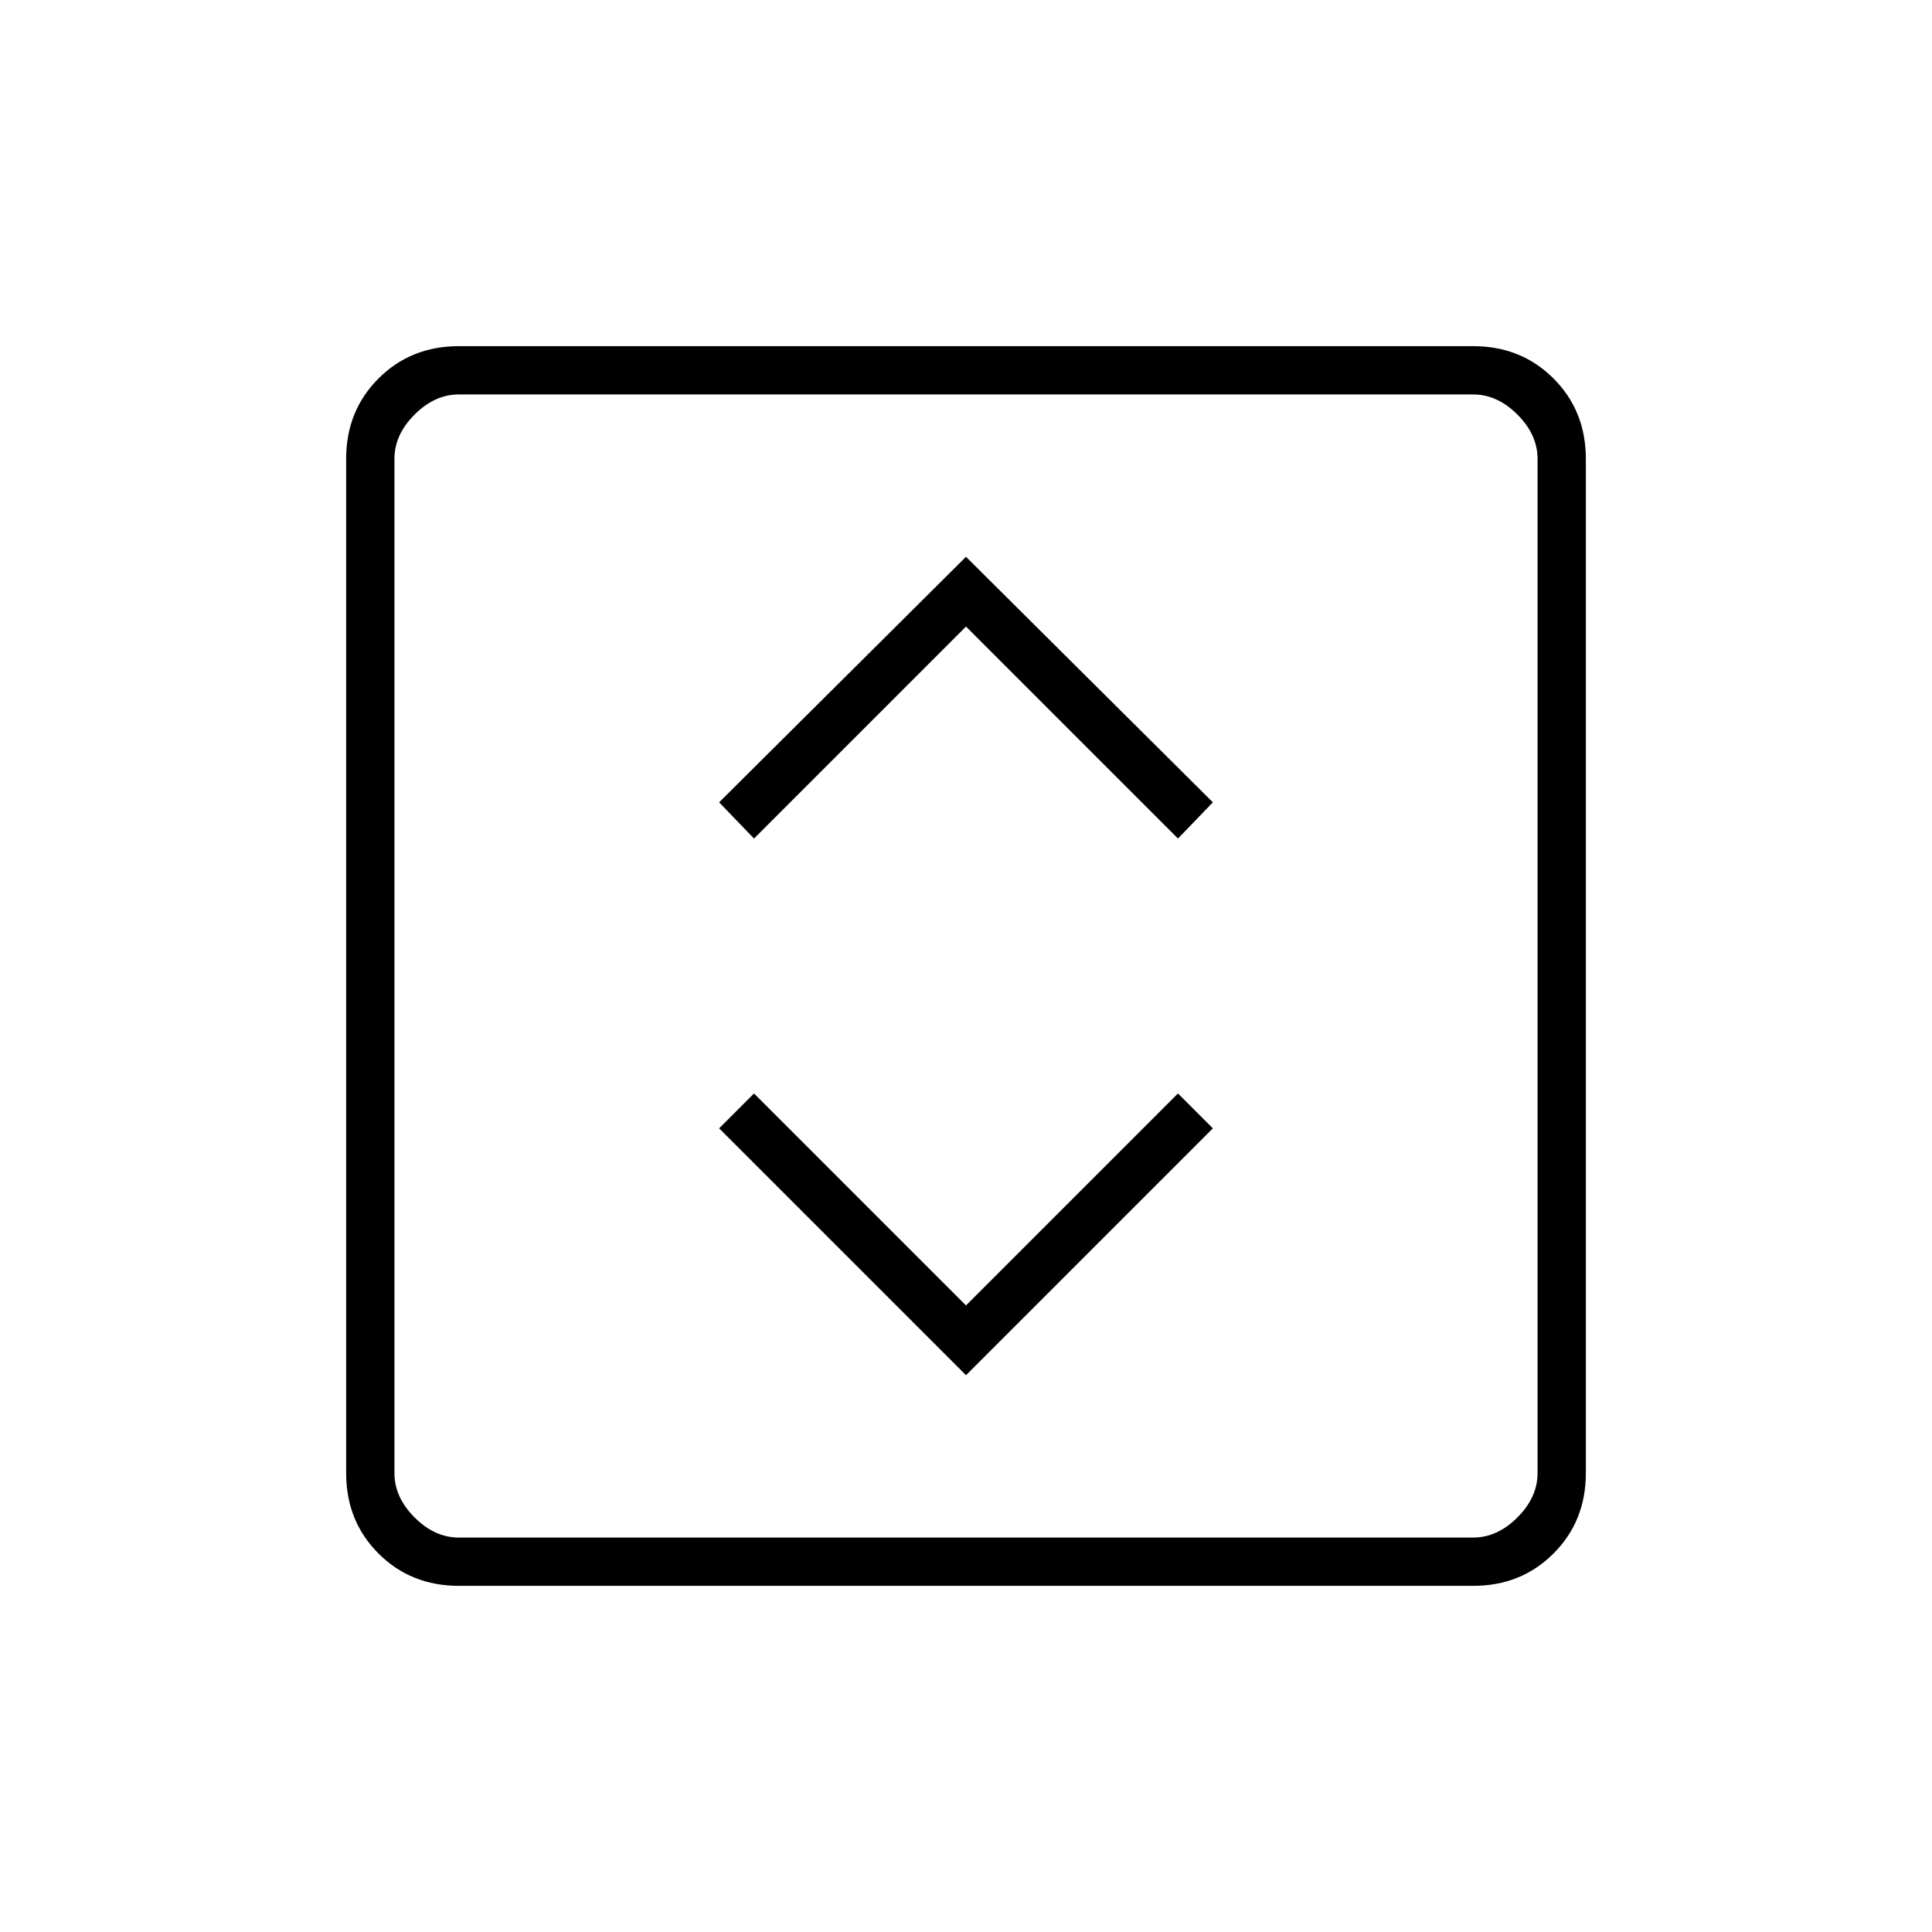 <svg xmlns="http://www.w3.org/2000/svg" height="40" viewBox="0 -960 960 960" width="40"><path d="m480-276.67 122.67-122.66-17.34-17.34L480-311.33 374.67-416.67l-17.34 17.34L480-276.67ZM374.67-543.33 480-648.67l105.33 105.34 17.34-18-122.67-122-122.67 122 17.34 18ZM228-172q-23.85 0-39.93-16.07Q172-204.15 172-228v-504q0-23.85 16.07-39.93Q204.15-788 228-788h504q23.85 0 39.93 16.07Q788-755.85 788-732v504q0 23.85-16.07 39.93Q755.85-172 732-172H228Zm0-24h504q12 0 22-10t10-22v-504q0-12-10-22t-22-10H228q-12 0-22 10t-10 22v504q0 12 10 22t22 10Zm-32-568v568-568Z"/></svg>